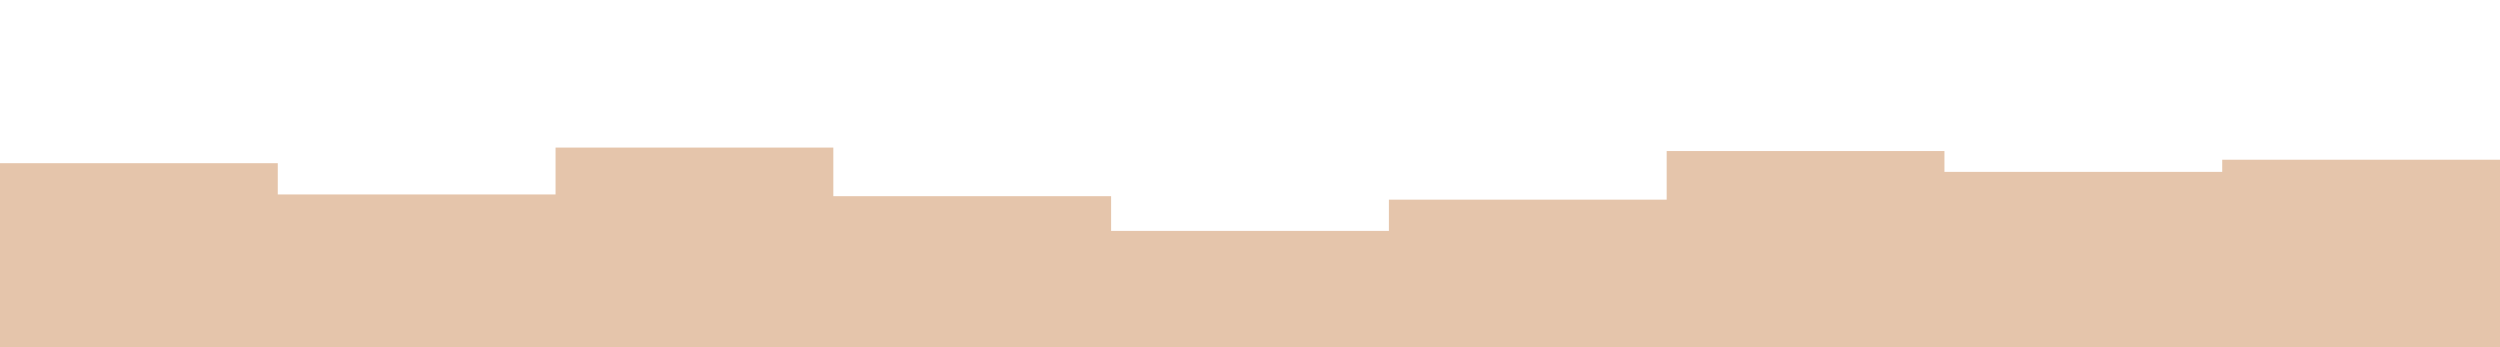 <svg id="visual" viewBox="0 0 1440 200" width="1440" height="200" xmlns="http://www.w3.org/2000/svg" xmlns:xlink="http://www.w3.org/1999/xlink" version="1.1"><path d="M0 94L160 94L160 112L320 112L320 85L480 85L480 113L640 113L640 133L800 133L800 115L960 115L960 87L1120 87L1120 99L1280 99L1280 92L1440 92L1440 103L1440 201L1440 201L1280 201L1280 201L1120 201L1120 201L960 201L960 201L800 201L800 201L640 201L640 201L480 201L480 201L320 201L320 201L160 201L160 201L0 201Z" fill="#e5c5ab" stroke-linecap="square" stroke-linejoin="miter"></path></svg>
